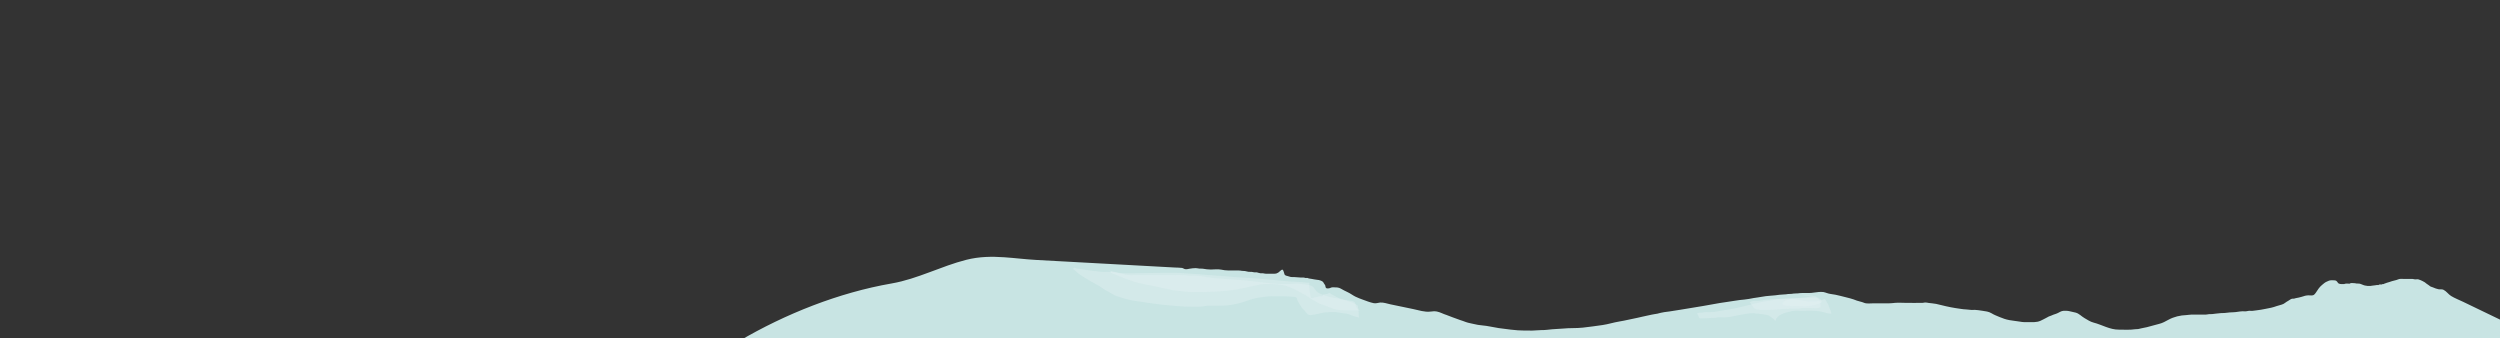 <?xml version="1.0" encoding="utf-8"?>
<!-- Generator: Adobe Illustrator 16.0.0, SVG Export Plug-In . SVG Version: 6.00 Build 0)  -->
<!DOCTYPE svg PUBLIC "-//W3C//DTD SVG 1.1//EN" "http://www.w3.org/Graphics/SVG/1.1/DTD/svg11.dtd">
<svg version="1.1" xmlns="http://www.w3.org/2000/svg" xmlns:xlink="http://www.w3.org/1999/xlink" x="0px" y="0px" width="7987px"
	 height="1080px" viewBox="0 0 7987 1080" enable-background="new 0 0 7987 1080" xml:space="preserve">
<rect x="0" y="0" width="7987" height="1080" fill="#333333" stroke="none"/>
<g id="Foreground_x5F_02">
	<g>
		<path fill="#C8E4E3" d="M3207.626,821.85c34.193,2.274,68.53,6.751,104.572,8.721c28.903,1.578,57.806,3.157,86.709,4.736
			c33.341,1.82,66.683,3.642,100.024,5.463c35.047,1.914,70.094,3.829,105.141,5.743c34.02,1.858,68.04,3.717,102.06,5.574
			c15.771,0.862,31.542,1.724,47.312,2.585c7.384,0.403,14.973,0.336,22.313,1.219c3.891,0.467,6.4,3.167,10.166,3.881
			c4.988,0.946,10.304-0.548,15.206-1.369c6.246-1.046,12.387-1.791,18.751-1.822c4.295-0.021,7.801,1.167,12.002,1.571
			c3.538,0.341,6.979-0.323,10.539,0.257c8.575,1.396,16.978,2.697,25.828,2.661c10.46-0.044,22.817-1.767,33.076,0.339
			c7.404,1.519,15.144,2.702,22.726,2.661c10.396-0.057,20.793,0.085,31.189,0.01c4.325-0.03,7.821,0.303,12.04,1.161
			c3.383,0.689,6.702,0.103,10.083,0.668c3.623,0.605,7.203,1.702,10.846,2.332c3.58,0.619,6.99-0.042,10.572,0.257
			c3.287,0.273,6.024,1.499,9.368,1.612c2.225,0.074,4.93-0.491,7.123-0.07c3.937,0.757,7.692,2.784,11.975,3.07
			c2.463,0.164,5.014-0.382,7.465-0.112c3.702,0.406,6.633,1.66,10.459,1.612c8.544-0.108,17.096-0.062,25.641-0.035
			c5.319,0.017,7.667-0.629,12.226-3.305c3.97-2.329,6.455-5.914,10.23-8.421c1.849-1.227,3.186-2.043,4.916-0.75
			c1.891,1.413,3.162,7.216,4.097,9.433c1.221,2.896,0.763,6.039,4.093,7.982c2.136,1.246,5.271,1.974,7.863,2.603
			c2.953,0.716,6.003,1.871,9,2.618c3.198,0.797,6.863,0.339,10.166,0.339c7.354,0,13.724,1.496,20.999,1.5
			c3.107,0.002,6.22,0.049,9.328,0.005c3.163-0.044,4.583,1.147,7.471,1.53c1.952,0.259,4.103-0.452,6.034-0.112
			c1.668,0.293,2.828,1.389,4.5,1.66c2.997,0.485,5.998,1.083,9,1.417c6.021,0.67,11.889,2.709,17.999,2.96
			c5.324,0.219,12.595,2.515,16.91,5.628c1.823,1.314,2.72,3.429,3.678,5.245c1.259,2.389,3.792,4.584,4.617,7.131
			c0.947,2.927,0.244,6.86,3.593,8.729c1.702,0.951,6.766,0.715,8.7,0.382c3.094-0.531,5.906-2.623,9-3.154
			c2.763-0.475,6.176,0.077,9,0.077c7.255,0,13.024,0.439,19.499,4.089c6.901,3.891,13.775,7.677,20.999,10.911
			c8.855,3.964,16.722,10.244,25.499,14.625c7.736,3.862,15.862,6.767,24.004,9.744c11.341,4.148,22.393,8.592,34.264,11.066
			c7.588,1.582,13.224-1.255,20.547-1.938c10.643-0.991,22.67,3.508,33.022,5.663c24.305,5.061,48.609,10.12,72.914,15.181
			c17.601,3.665,36.75,10.332,54.843,8.077c7.108-0.887,13.668-1.667,20.798-0.229c10.816,2.183,20.137,7.892,30.594,10.978
			c6.738,1.988,12.775,5.501,19.542,7.493c7.71,2.271,14.77,5.873,22.421,8.162c6.918,2.07,13.806,4.781,20.622,7.215
			c7.851,2.803,16.356,3.906,24.416,5.951c8.791,2.23,18.027,3.802,27.071,4.505c17.612,1.369,35.387,6.034,52.866,8.626
			c12.864,1.908,25.694,3.324,38.518,4.916c14.768,1.832,29.716,2.957,44.661,2.957c8.125,0,16.251-0.04,24.375,0.035
			c9.443,0.086,18.617-1.603,28.125-1.495c11.616,0.131,23.665-1.414,35.206-2.671c11.389-1.24,22.895-0.98,34.242-2.196
			c21.018-2.252,42.283-0.679,63.32-3.006c21.069-2.33,41.917-5.251,62.919-8.255c18.082-2.586,35.644-8.401,53.669-11.321
			c19.678-3.188,38.871-8.192,58.419-11.923c10.211-1.948,20.171-5.016,30.453-6.797c5.417-0.938,10.396-2.03,15.717-3.411
			c5.596-1.452,11.322-1.577,16.948-2.874c7.651-1.765,14.591-4.069,22.456-4.988c5.651-0.661,11.28-1.406,16.911-2.223
			c11.122-1.611,22.157-3.545,33.255-5.245c24.312-3.724,48.5-8.188,72.794-12c25.031-3.928,49.92-9.512,75.031-12.748
			c18.964-2.445,37.947-6.471,56.992-7.877c10.078-0.744,20.129-3.141,30.087-4.87c8.052-1.399,16.287-2.078,24.255-3.713
			c19.477-3.993,39.694-3.662,59.324-6.827c6.689-1.079,13.339-0.443,19.988-1.417c4.161-0.609,7.558-1.253,11.802-1.172
			c4.438,0.085,8.05-0.471,12.375-1.172c4.427-0.718,8.835-0.021,13.278-0.656c11.946-1.709,24.091-1.265,36.19-1.137
			c10.045,0.105,19.832-2.455,29.801-3.111c4.756-0.313,11.394-0.888,16.088,0c7.728,1.46,14.595,5.129,22.691,6.076
			c21.396,2.504,41.184,9.099,61.973,13.874c7.745,1.778,15.055,4.812,22.469,7.542c7.241,2.666,15.071,3.5,22.165,6.666
			c8.798,3.928,20.436,1.917,29.999,1.917c10.876,0,21.751,0,32.627,0c5.71,0,11.421,0.004,17.132,0
			c7.183-0.006,13.704-0.971,20.772-1.577c10.75-0.923,22.088,0.077,32.892,0.077c17.982,0,36.019,0.411,53.996,0.001
			c2.786-0.063,5.229-0.973,7.94-1.212c3.705-0.326,7.714,0.954,11.386,1.423c8.109,1.034,16.285,1.571,24.322,3.122
			c10.495,2.025,20.845,5.438,31.378,7.499c9.748,1.907,19.073,4.329,28.84,5.623c11.894,1.576,24.056,4.147,36.081,4.586
			c5.325,0.193,10.443,1.312,15.744,1.534c4.006,0.169,8.036-0.368,12.04-0.154c7.416,0.395,15.196,1.564,22.534,2.709
			c10.581,1.65,21.068,2.459,30.38,8.241c8.077,5.015,16.892,8.241,25.75,11.999c10.19,4.324,20.178,7.788,31.087,9.752
			c11.159,2.01,22.393,3.025,33.447,4.831c4.613,0.754,8.367,1.563,13.128,1.543c4.124-0.018,8.249,0,12.373,0
			c13.836,0,27.604,1.409,40.125-4.084c6.277-2.753,11.851-6.029,17.999-9.045c3.121-1.53,5.924-3.596,9-4.904
			c2.984-1.271,6.063-1.836,9-3.343c6.28-3.221,13.241-4.331,19.499-7.5c5.564-2.816,11.732-6.813,17.999-7.157
			c6.515-0.357,13.382-0.299,19.499,1.207c6.558,1.614,12.927,2.708,19.577,4.453c11.211,2.943,18.396,11.813,28.108,17.394
			c9.427,5.419,18.443,11.773,29.108,14.479c27.072,6.869,51.962,22.777,80.74,22.533c16.979-0.145,34.621,1.449,51.369-1.206
			c3.512-0.557,6.947-0.097,10.457-0.622c3.453-0.517,6.751-1.711,10.166-2.372c6.043-1.172,11.952-2.202,17.964-3.705
			c13.093-3.273,25.926-7.331,38.993-10.505c10.783-2.618,20.076-7.911,29.67-13.16c17.324-9.479,37.754-14.348,57.325-14.927
			c5.51-0.163,10.497-1.557,16.134-1.535c4.625,0.018,9.25,0,13.875,0c10.595,0,21.238,0.295,31.828,0.035
			c4.02-0.099,7.625-1.379,11.588-1.618c3.587-0.216,7.038,0.494,10.619-0.251c6.828-1.42,13.637-1.196,20.545-2.332
			c7.461-1.227,15.015-0.304,22.539-1.506c7.356-1.175,15.393-1.579,22.833-1.785c9.532-0.265,19.02-2.688,28.53-3.119
			c3.893-0.177,7.817,0.388,11.706,0.154c3.325-0.199,6.267-1.453,9.592-1.654c3.755-0.229,7.543,0.346,11.3,0.154
			c4.162-0.211,8.21-1.257,12.376-1.582c10.003-0.782,19.792-3.121,29.651-4.869c11.644-2.063,23.519-4.415,34.613-8.621
			c7.376-2.795,16.021-3.8,22.939-7.464c3.112-1.648,5.925-4.205,8.82-6.04c2.379-1.507,5.031-2.959,7.5-4.505
			c3.449-2.16,6.434-4.676,10.427-5.655c2.265-0.556,4.238,0.041,6.483-0.256c2.066-0.274,3.633-1.188,5.624-1.626
			c6.344-1.395,13.265-2.171,19.424-4.457c6.462-2.398,14.2-4.548,21.039-4.5c5.329,0.037,13.299,1.577,17.7-1.877
			c4.013-3.148,7.636-9.228,10.422-13.45c2.772-4.204,5.541-8.374,9.005-12.048c4.005-4.247,8.278-7.499,12.781-11.246
			c4.582-3.813,9.391-5.488,14.665-7.877c5.205-2.357,11.948-1.687,17.922-1.494c6.714,0.217,8.219,3.073,11.589,7.905
			c3.154,4.522,10.386,4.078,15.41,4.089c1.436,0.003,3.119,0.221,4.534,0.035c1.433-0.188,2.287-0.984,3.3-1.201
			c2.779-0.596,5.77-0.341,8.665-0.334c1.798,0.004,4.353,0.494,6.077,0.077c1.359-0.327,1.486-1.327,2.846-1.654
			c2.604-0.629,6.366,0.074,9.076,0.077c3.471,0.004,5.778,0.327,9,1.166c2.982,0.776,6.026-0.269,8.999,0.257
			c6.373,1.124,11.774,4.666,17.999,6.12c5.788,1.352,11.823,1.912,17.999,1.492c3.674-0.251,6.554-1.609,10.423-1.54
			c3.937,0.069,6.872-1.344,10.576-1.53c1.4-0.07,3.224,0.44,4.577,0.112c1.358-0.329,1.486-1.327,2.846-1.654
			c2.734-0.66,5.953,0.321,8.743-0.257c0.354-0.729,0.938-1.146,1.751-1.249c1.055,0.056,2.109,0.11,3.165,0.166
			c1.185-0.265,1.768-1.143,2.874-1.626c0.479-0.209,2.827-0.906,3.377-1.089c1.313-0.436,2.882-1.239,4.166-1.534
			c5.481-1.259,10.877-3.416,16.499-5.202c6.382-2.028,13.323-2.785,19.576-5.631c4.957-2.256,10.748-1.5,16.422-1.5
			c6.5,0,12.999,0,19.499,0c2.999,0,6.002,0.044,9,0.005c3.351-0.043,5.77,1.354,8.999,1.53c3.287,0.178,7.399-0.865,10.577-0.112
			c2.271,0.538,5.107,1.762,7.457,2.709c2.278,0.918,4.197,1.832,6.299,2.956c2.068,1.105,5.049,2.426,6.832,3.745
			c3.701,2.736,7.09,6.104,11.167,8.255c2.414,1.274,3.847,3.128,5.965,4.577c2.259,1.546,6.229,2.201,8.777,3.328
			c5.037,2.225,12.189,5.098,17.922,6.082c5.868,1.009,10.681-0.923,16.126,1.797c9.416,4.703,15.321,14.33,24.119,19.72
			c11.885,7.281,25.671,12.465,38.229,18.518c13.599,6.555,27.197,13.108,40.797,19.663c29.378,14.16,58.757,28.32,88.136,42.48
			c30.556,14.728,61.112,29.455,91.669,44.183c29.658,14.294,59.315,28.589,88.973,42.884c26.684,12.86,53.366,25.721,80.049,38.582
			c21.632,10.426,43.264,20.852,64.895,31.277c14.504,6.99,29.008,13.981,43.512,20.972c5.299,2.555,10.599,5.108,15.896,7.663
			c-4.114-0.02-8.237,0.176-12.353,0.217c-150.786,1.486-301.807-1.706-452.608-2.037c-327.169-0.716-654.334-3.489-981.505-4.389
			c-411.875-1.134-823.74-4.26-1235.619-5.367c-406.268-1.093-812.521-3.616-1218.791-4.635
			c-339.016-0.851-685.807-29.978-1023.236,15.488c-168.916,22.761-340.312,5.699-509.918,14.248
			c-155.304,7.829-307.881,36.993-463.938,30.27c-127.5-5.493-253.84-25.867-379.566-46.695
			c82.208-45.201,173.377-70.86,255.722-119.24c148.364-87.167,319.033-154.878,487.704-184.172
			c82.747-14.371,157.591-55.104,238.585-75.564C3128.901,819.533,3168.168,819.225,3207.626,821.85z"/>
	</g>
	<path fill="#FFFFFF" d="M6644,581"/>
	<path opacity="0.4" fill="#E4F1F4" d="M5467.17,997.567c-0.86,0-1.721,0-2.581,0c9.839,0.046,19.847-2.516,29.585-4.128
		c15.96-2.642,32.128-4.869,47.963-8.165c29.717-6.186,58.698-15.003,88.448-21.079c8.459-1.728,17.12-3.349,25.614-4.126
		c7.033-0.644,14.062-2.899,20.961-4.165c12.121-2.225,24.527-1.834,37.13-1.834c7.371,0,14.184,0.552,21.362,1.828
		c3.34,0.594,6.725,1.549,10.088,2.303c4.439,0.995,8.425,1.2,12.827,1.785c3.531,0.47,6.124,1.363,9.754,1.543
		c3.367,0.167,5.874,1.579,9.333,1.535c5.498-0.071,11.001,0.007,16.5,0.005c2.339-0.001,5.219,0.485,7.505,0.077
		c3.117-0.557,6.243-2.025,9.411-2.703c3.348-0.717,6.942-1.059,10.161-1.831c2.419-0.581,5.172-2.894,7.379-3.144
		c3.709-0.42,4.343,3.662,6.008,6.45c3.338,5.59,6.892,11.417,8.701,17.724c1.277,4.453,3.606,7.994,4.863,12.332
		c0.926,3.197,2.132,6.676,2.821,9.866c-2.288,0.556-5.072,0.485-7.351-0.107c-2.535-0.659-4.942-0.876-7.5-1.505
		c-7.499-1.843-14.711-4.471-22.456-5.66c-19.681-3.023-40.378-1.5-60.373-1.5c-9.654,0-20.202-1.263-29.588,1.094
		c-10.148,2.549-20.52,4.764-30.153,9.034c-4.962,2.2-10.143,4.867-13.798,8.965c-1.767,1.98-3.874,4.187-5.324,6.405
		c-1.453,2.222-1.332,5.136-3.27,6.969c-1.836-4.73-7.997-9.128-12.029-11.837c-2.484-1.669-4.838-3.822-7.427-5.292
		c-3.446-1.956-8.251-2.271-12.072-2.965c-3.433-0.624-7.089-1.625-10.534-1.957c-1.5,0.034-3,0.09-4.5,0.166
		c-2.107-0.278-3.932-1.373-6.042-1.66c-2.398-0.327-5.042,0.58-7.422,0.154c-3.242-0.579-5.069-1.607-8.594-1.572
		c-16.489,0.168-32.201,3.462-48.398,6.329c-14.881,2.634-29.477,7.263-44.669,7.16c-6.921-0.047-14.478-0.856-21.333-0.072
		c-4.329,0.495-7.905,1.606-12.373,1.572c-3.992-0.031-8.024-0.263-11.959,0.339c-7.078,1.081-13.827,1.166-21.071,1.166
		c-4.186,0-11.257,1.547-14.211-1.805c-1.541-1.747-1.486-3.645-2.215-5.694c-0.587-1.647-4.311-6.043-4.046-7.572
		c0.559-3.231,7.958-3.012,10.345-2.968c4.932,0.091,8.879-0.949,13.641-1.537c4.266-0.527,9.079,0.052,13.393,0.077
		c5.247,0.03,9.679-1.434,14.999-1.499"/>
	<path opacity="0.4" fill="#E4F1F4" d="M5591.664,966.069c1.741,5.345,6.712,9.979,9.371,15.039
		c3.596,6.845,11.785,7.318,18.688,8.626c5.519,1.046,11.627,0.334,17.244,0.334c7.789,0,15.928,0.732,23.652-0.334
		c8.29-1.144,16.141-0.667,24.458-1.089c3.949-0.2,7.62-1.478,11.583-1.654c5.141-0.229,10.253,0.587,15.37-0.257
		c12.368-2.037,24.668-0.332,37.127-1.089c3.109-0.188,5.89-1.466,9-1.654c2.971-0.181,6.055,0.08,9.034,0.077
		c6.135-0.005,12.27,0,18.405,0c7.023,0,32.828,4.126,31.087-7.54c-0.427-2.861-1.508-4.334-1.529-7.464
		c-0.022-3.168-0.647-5.708-1.873-8.656c-1.955-4.699-6.438-8.538-11.626-9.415c-5.79-0.979-13.169-0.122-19.059,0.042
		c-5.275,0.147-10.136,1.57-15.475,1.53c-4.487-0.035-8.977,0.005-13.464,0.005c-9.691,0-20.412-1.37-29.921,0.334
		c-6.689,1.198-12.861,0.683-19.582,1.089c-3.246,0.196-6.138,1.483-9.405,1.654c-3.724,0.195-7.553-0.078-11.287-0.077
		c-7.575,0.003-15.154,0.06-22.728-0.035c-3.328-0.041-5.821,0.553-9.037,1.206c-3.364,0.683-6.725,0.124-10.123,0.622
		c-7.324,1.072-14.653,2.688-21.851,3.872c-5.762,0.948-11.733-0.021-17.559,0.299c-2.628,0.146-4.949,1.147-7.494,1.909
		c-1.297,0.388-8.107,3.538-3.005,4.126"/>
	<path opacity="0.4" fill="#E4F1F4" d="M5804.653,946.57c-9.133,0-17.56,0.031-26.552,1.916c-7.92,1.66-16.116,1.742-24.106,2.952
		c-6.469,0.98-13.333,2.31-19.838,2.709c-6.329,0.389-11.795-0.24-17.999,1.762c-5.655,1.825-12.015,3.264-16.601,7.165
		c-2.473,2.104-5.987,5.373-4.238,9.03c2.784,5.819,14.867,4.084,19.609,4.792c9.875,1.477,19.625,1.172,29.617,1.172
		c11.554,0,23.559,0.973,35.051-0.299c8.972-0.993,18.39-2.206,26.695-5.737c3.836-1.632,9.783-2.178,12.304-5.891
		c6.109-9-11.654-15.334-16.905-18.101c-6.245-3.29-14.318-4.17-21.362-4.548c-3.89-0.21-7.955-0.025-11.855,0.042
		c-3.228,0.057-5.692,1.114-8.815,1.535"/>
	<path opacity="0.4" fill="#E4F1F4" d="M3431.772,855.075c2.989,0.294,5.505,2.521,8.564,3.036
		c6.402,1.081,13.098,1.215,19.529,2.552c18.615,3.869,37.443,5.421,56.271,7.572c9.128,1.043,18.616,0.374,27.792,0.304
		c9.089-0.068,18.043,1.281,26.998,2.661c16.511,2.545,32.998,1.874,49.706,1.874c31.234,0,62.303-1.5,93.538-1.5
		c13.476,0,26.951,0.027,40.426-0.035c17.482-0.08,34.709,2.391,52.159,3.035c14.421,0.533,28.757,2.065,43.121,3.411
		c16.5,1.545,33.061,2.184,49.581,3.717c30.425,2.823,60.903,4.774,91.412,6.376c25.245,1.326,50.542,4.3,75.75,6.329
		c11.371,0.915,22.8,1.984,34.156,3.033c12.249,1.132,24.866,2.389,37.16,2.675c8.176,0.19,16.165,1.166,24.327,1.414
		c4.17,0.127,8.053,1.384,12.189,1.62c1.866,0.107,3.988-0.39,5.845-0.106c3.47,0.529,3.007,0.912,2.936,4.534
		c-0.059,2.995,0.005,5.999,0.005,8.995c0,11.083,1.691,21.229,4.171,31.493c0.796,3.291-0.513,4.178,3.192,4.606
		c2.091,0.242,5.592-1.475,7.572-1.979c3.407-0.866,6.828-1.52,10.265-2.246c2.731-0.578,5.448-1.683,8.233-1.949
		c1.821-0.174,3.793,0.435,5.594,0.145c4.117-0.664,4.305-2.343,4.692-5.851c1.963-0.528,3.827,0.19,5.778-0.145
		c1.098-0.174,2.098-0.588,3-1.243c1.638-0.417,2.898-0.014,4.5-0.257c2.214-0.335,3.944-2.609,6-2.851
		c3.157-0.37,6.027,2.986,8.594,4.316c7.647,3.963,15.199,8.568,23.208,11.957c11.612,4.913,23.691,7.459,35.467,11.705
		c2.896,1.044,6.131,1.614,8.928,2.883c2.776,1.259,5.018,3.185,7.793,4.534c1.854,0.902,3.229,1.937,4.868,3.048
		c0.792,0.202,1.586,0.398,2.38,0.59c0.735,0.924,0.301,3.103,0.585,4.249c1.509,6.105,2.463,13.381,2.706,19.852
		c0.108,2.866-0.17,5.758-0.069,8.623c0.071,2.015,2,5.41,1.343,6.912c-2.633-1.391-5.989-1.306-8.813-2.398
		c-3.498-1.353-7.055-1.983-10.529-3.417c-6.76-2.788-14.125-5.743-21.303-7.126c-4.74-0.913-9.81-0.863-14.583-1.785
		c-5.342-1.033-10.833-2.066-16.2-2.749c-9.122-1.162-19.239,0.107-28.464,0.077c-9.536-0.031-18.194,2.042-27.404,4.126
		c-1.998,0.452-4.127,1.167-6.083,1.535c-1.462,0.275-3.114-0.057-4.5,0.256c-1.368,0.31-1.479,1.339-2.845,1.66
		c-1.984,0.468-4.021-0.295-6.083,0.257c-6.208,1.661-12.739,2.579-17.959-1.762c-3.224-2.682-5.006-5.865-7.457-9.071
		c-3.204-4.191-7.531-7.167-10.578-11.589c-5.193-7.539-9.753-14.721-13.87-22.91c-1.289-2.563-1.979-6.999-3.683-9.106
		c-2.095-2.59-9.098-2.815-12.45-2.928c-9.692-0.322-18.698-1.465-28.459-1.465c-12.399,0-24.799-0.008-37.199,0
		c-11.366,0.007-22.1,1.621-33.332,3c-10.391,1.276-20.282,3.069-30.298,6.005c-8.526,2.5-16.855,5.692-25.162,8.583
		c-13.185,4.589-26.807,7.28-40.535,9.822c-15.039,2.784-29.804,2.588-45.041,2.588c-5.063,0-10.125-0.001-15.188,0
		c-4.375,0.001-8.796-0.223-13.166-0.072c-8.131,0.279-15.989,2.887-24.144,3.145c-14.428,0.457-28.979-0.064-43.417-0.072
		c-16.301-0.009-32.131-1.927-48.369-3.005c-17.519-1.164-35.047-3.642-52.498-5.623c-20.982-2.383-41.639-6.596-62.621-8.96
		c-17.384-1.959-34.481-7.036-51.112-12.41c-5.965-1.928-12.356-3.551-18.004-6.299c-6.813-3.315-13.179-7.735-19.833-11.366
		c-4.998-2.728-10.017-4.875-14.66-8.25c-4.77-3.467-9.779-7.289-14.927-10.16c-8.986-5.012-18.035-9.85-26.994-14.923
		c-12.514-7.087-24.231-14.889-36.073-22.493c-3.805-2.443-7.156-5.972-10.425-9.045c-3.196-3.005-7.723-5.259-10.617-8.37
		c0.038,0.304,0.075,0.606,0.112,0.91"/>
	<path opacity="0.4" fill="#E4F1F4" d="M3548.766,867.074c-0.898,4.186,3.105,5.918,6.298,7.123c2.209,0.834,4.63,1.239,6.795,2.171
		c2.749,1.182,4.861,3.032,7.799,3.877c8.502,2.443,15.805,6.343,24.081,9.371c13.441,4.918,26.986,10.067,40.904,13.533
		c27.986,6.971,56.617,11.489,84.74,17.922c13.646,3.121,26.95,6.558,40.915,7.906c16.293,1.573,32.705,3.713,49.072,4.171
		c25.137,0.704,50.343-0.039,75.378-1.577c23.865-1.466,48.126-3.321,71.692-7.834c15.62-2.99,31.255-6.335,46.802-9.794
		c12.089-2.689,24.879-6.147,37.205-6.406c23.744-0.496,47.413,0.138,70.457,6.369c14.073,3.806,25.983,11.416,38.963,17.588
		c3.72,1.769,6.77,4.416,10.529,6.153c3.153,1.458,6.338,2.775,9.406,4.423c5.333,2.864,9.764,7.088,14.889,10.166
		c8.514,5.114,17.093,10.195,25.886,15.333c6.244,3.647,12.604,4.716,19.112,7.417c8.025,3.329,16.148,5.611,24.042,9.165
		c14.398,6.482,32.858,7.47,48.366,7.412c13.891-0.052,27.793-0.122,41.684,0.005c0.833,0.004,1.665,0.002,2.498-0.005
		c-6.156,1.145-12.807-8.372-14.252-13.49c-1.62-5.736-1.032-12.05-7.686-14.67c-8.474-3.337-18.293-3.426-27.077-5.162
		c-5.634-1.114-10.911-1.526-16.451-3.087c-6.298-1.774-13.14-2.518-19.582-3.71c-10.785-1.996-20.808-4.752-31.165-8.285
		c-9.121-3.111-19.543-6.854-25.899-14.623c-4.021-4.914-6.104-10.399-11.82-13.835c-7.819-4.698-19.537-5.287-28.234-6.795
		c-4.183-0.726-8.252-0.707-12.381-1.5c-4.814-0.925-10.097-0.306-15.005-0.329c-6.749-0.031-13.153,1.608-19.857,1.53
		c-7.373-0.087-14.756-0.094-22.13-0.04c-6.609,0.047-12.74-1.303-19.32-1.452c-10.07-0.229-20.545-1.488-30.546-2.675
		c-21.494-2.549-42.925-5.195-64.467-7.494c-45.785-4.885-92.209-4.361-137.582-12.79c-9.314-1.729-19.444-2.691-28.905-2.618
		c-5.261,0.041-10.609,0.322-15.866,0.112c-4.681-0.187-9.12-1.461-13.793-1.654c-21.279-0.881-42.828,0.077-64.128,0.077
		c-36.018,0-72.053-0.322-108.07,0.034c-13.891,0.139-28.522-4.596-41.915-7.907c-6.683-1.652-13.22-3.931-19.987-5.292
		c-3.572-0.719-6.761-1.908-10.393-1.834"/>
</g>
</svg>
